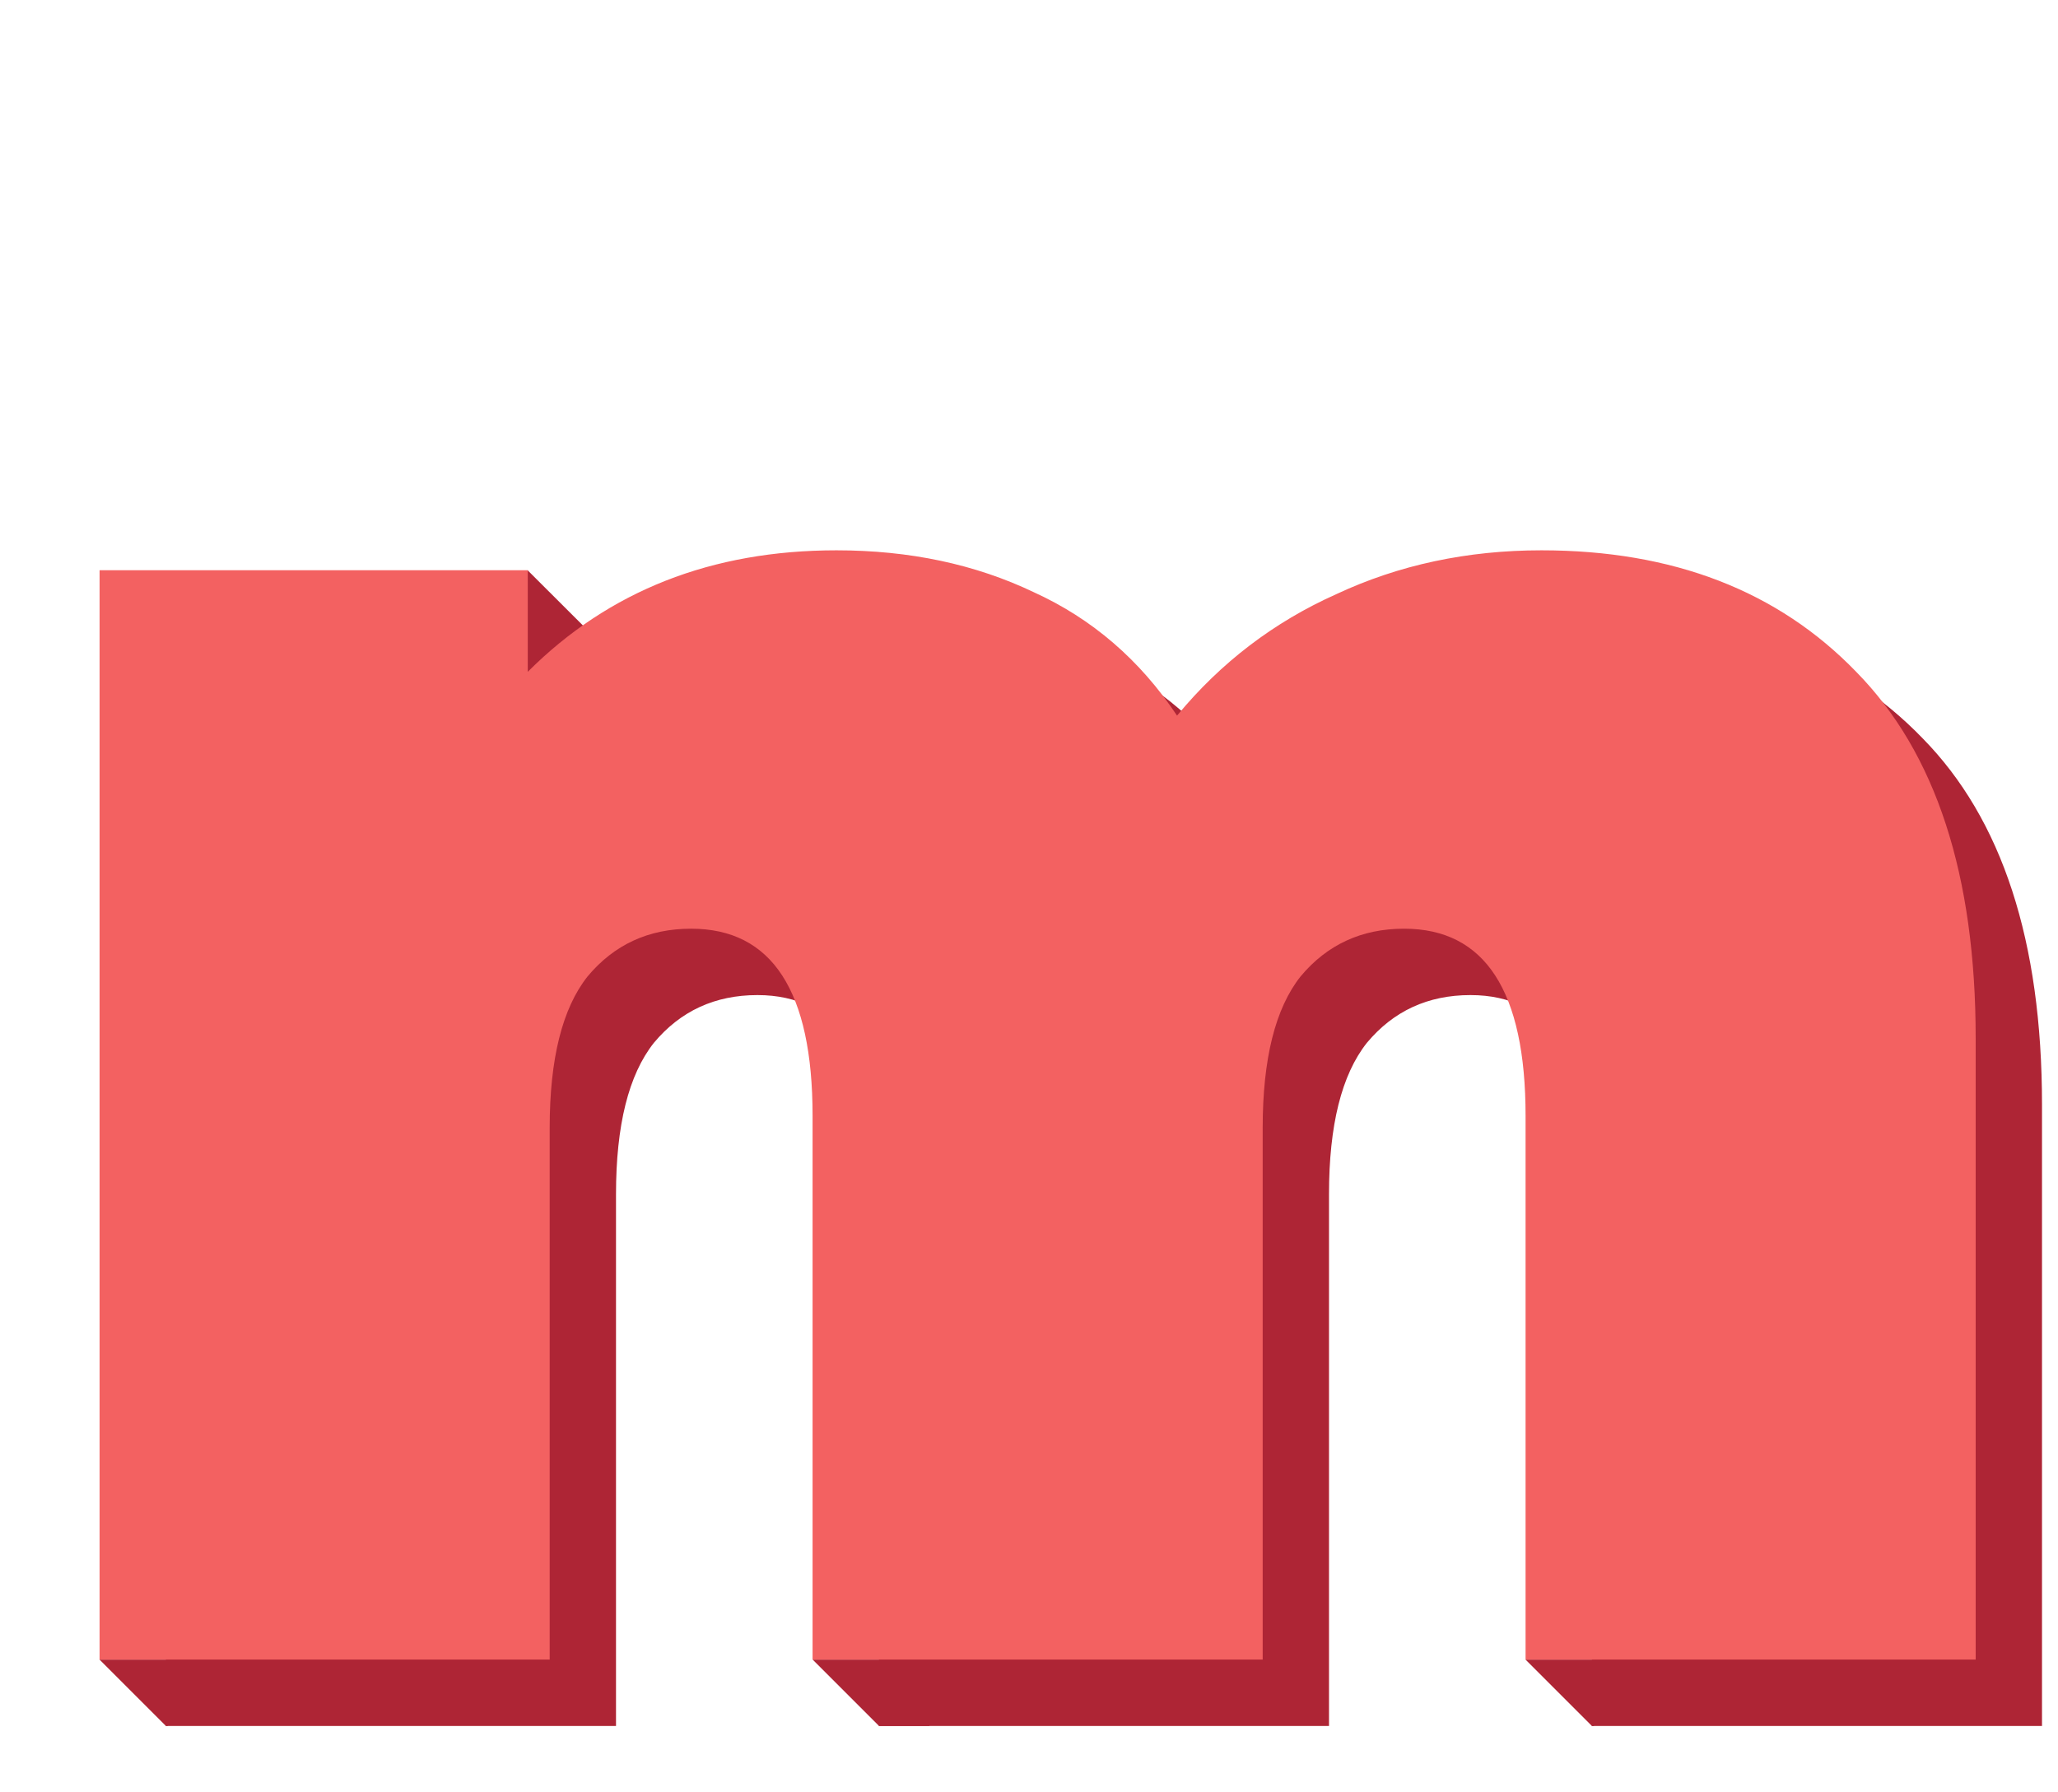 <svg width="31" height="27" viewBox="0 0 31 27" fill="none" xmlns="http://www.w3.org/2000/svg">
<g clip-path="url(#clip0)">
<path d="M1.499 25H2.526V26H2.499L1.499 25Z" fill="#AE2535"/>
<path d="M12.241 25H13.999V26H13.241L12.241 25Z" fill="#AE2535"/>
<path d="M22.979 25L23.979 26H24.01V25H22.979Z" fill="#AE2535"/>
<path d="M8.949 9.59L7.947 8.59V9.957L8.949 9.59Z" fill="#AE2535"/>
<path d="M24.219 9.29C26.199 9.29 27.779 9.9 28.959 11.12C30.159 12.34 30.759 14.18 30.759 16.64V26H23.979L23.979 17.81C23.979 15.93 23.369 14.99 22.149 14.99C21.509 14.99 20.989 15.23 20.589 15.71C20.209 16.19 20.019 16.95 20.019 17.99V26H13.239V17.81C13.239 15.93 12.629 14.99 11.409 14.99C10.769 14.99 10.249 15.23 9.849 15.71C9.469 16.19 9.279 16.95 9.279 17.99V26H2.499V9.59L8.949 9.59L8.949 11.12C10.169 9.9 11.719 9.29 13.599 9.29C14.699 9.29 15.689 9.5 16.569 9.92C17.449 10.32 18.169 10.94 18.729 11.78C19.389 10.98 20.189 10.37 21.129 9.95C22.069 9.51 23.099 9.29 24.219 9.29Z" fill="#AE2535"/>
<path d="M23.22 8.29C25.2 8.29 26.78 8.9 27.96 10.12C29.16 11.34 29.76 13.18 29.76 15.64V25H22.98V16.81C22.98 14.93 22.37 13.99 21.15 13.99C20.51 13.99 19.99 14.23 19.59 14.71C19.21 15.19 19.02 15.95 19.02 16.99V25H12.24V16.81C12.24 14.93 11.63 13.99 10.41 13.99C9.77 13.99 9.25 14.23 8.85 14.71C8.47 15.19 8.28 15.95 8.28 16.99V25H1.5V8.59H7.95V10.12C9.17 8.9 10.72 8.29 12.6 8.29C13.7 8.29 14.69 8.5 15.57 8.92C16.45 9.32 17.17 9.94 17.73 10.78C18.39 9.98 19.19 9.37 20.13 8.95C21.07 8.51 22.1 8.29 23.22 8.29Z" fill="#F36161"/>
</g>
<defs>
<clipPath id="clip0">
<rect width="31" height="27" fill="white"/>
</clipPath>
</defs>
</svg>
